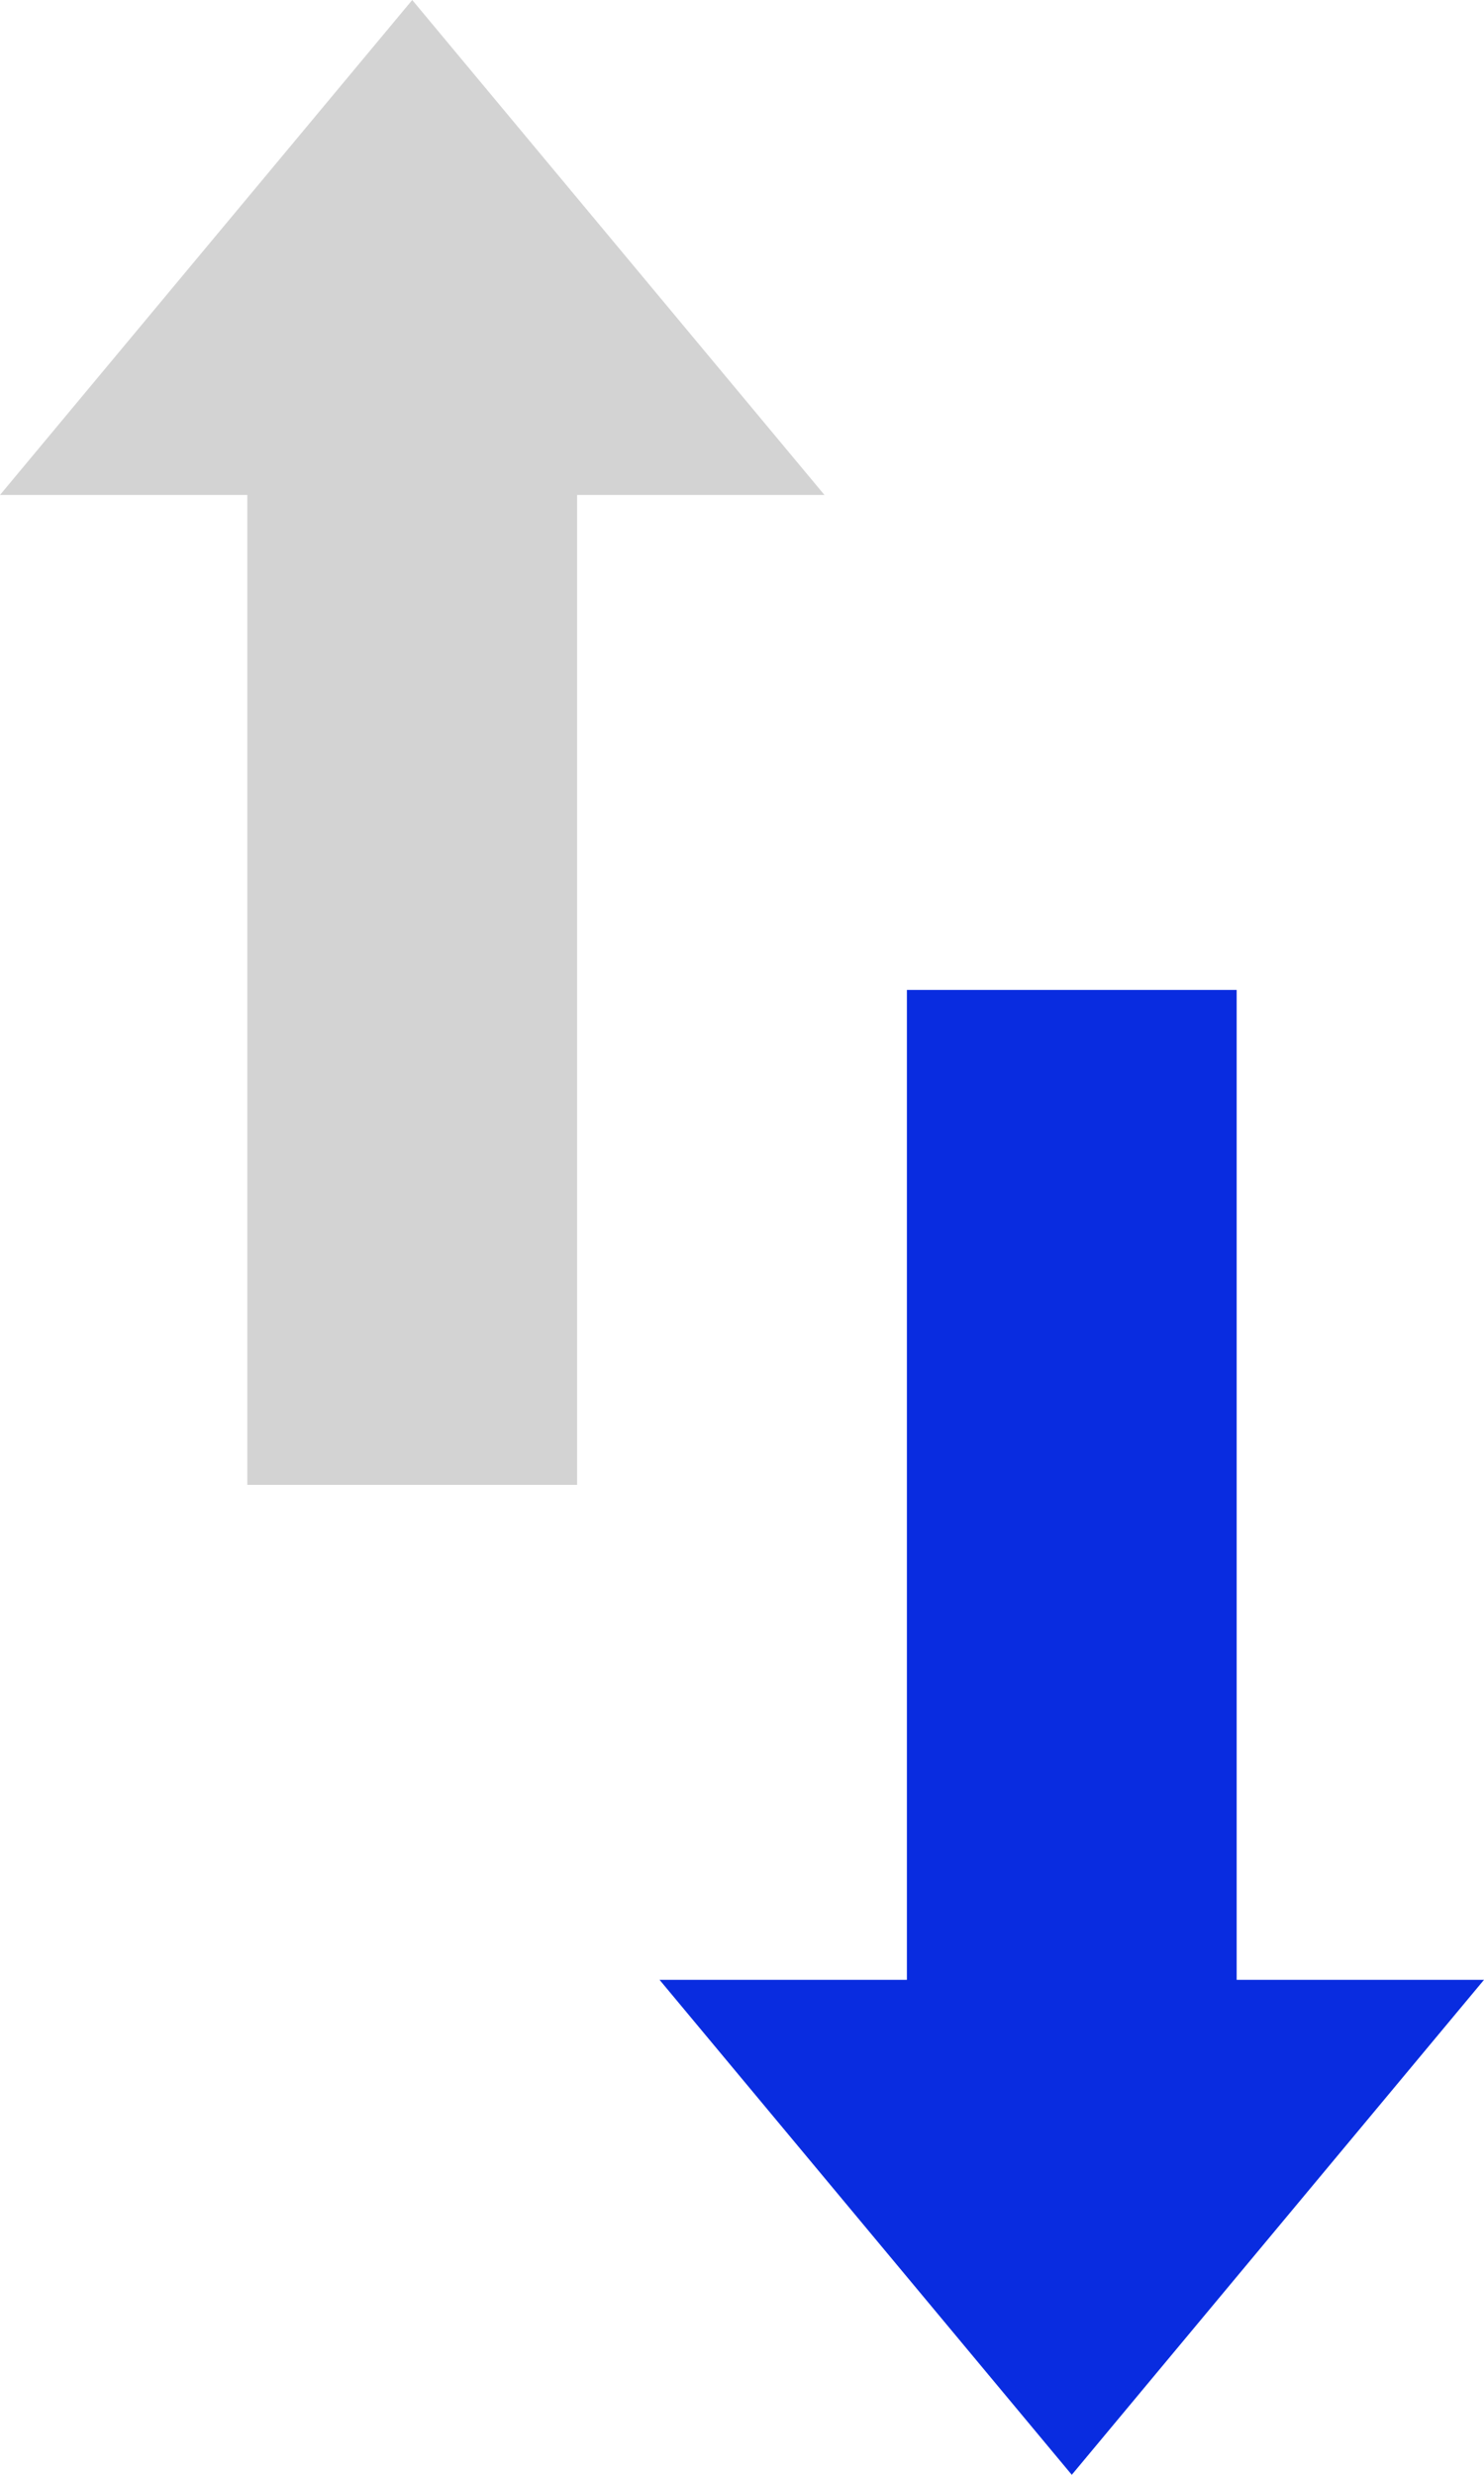 <svg width="9" height="15" viewBox="0 0 9 15" fill="none" xmlns="http://www.w3.org/2000/svg">
    <path d="M4 12H5.5V6H7.5V12H9L6.5 15L4 12Z" fill="#092CE0"/>
    <path d="M0 3H1.5L1.5 9H3.5L3.5 3H5L2.5 0L0 3Z" fill="#D3D3D3"/>
</svg>
